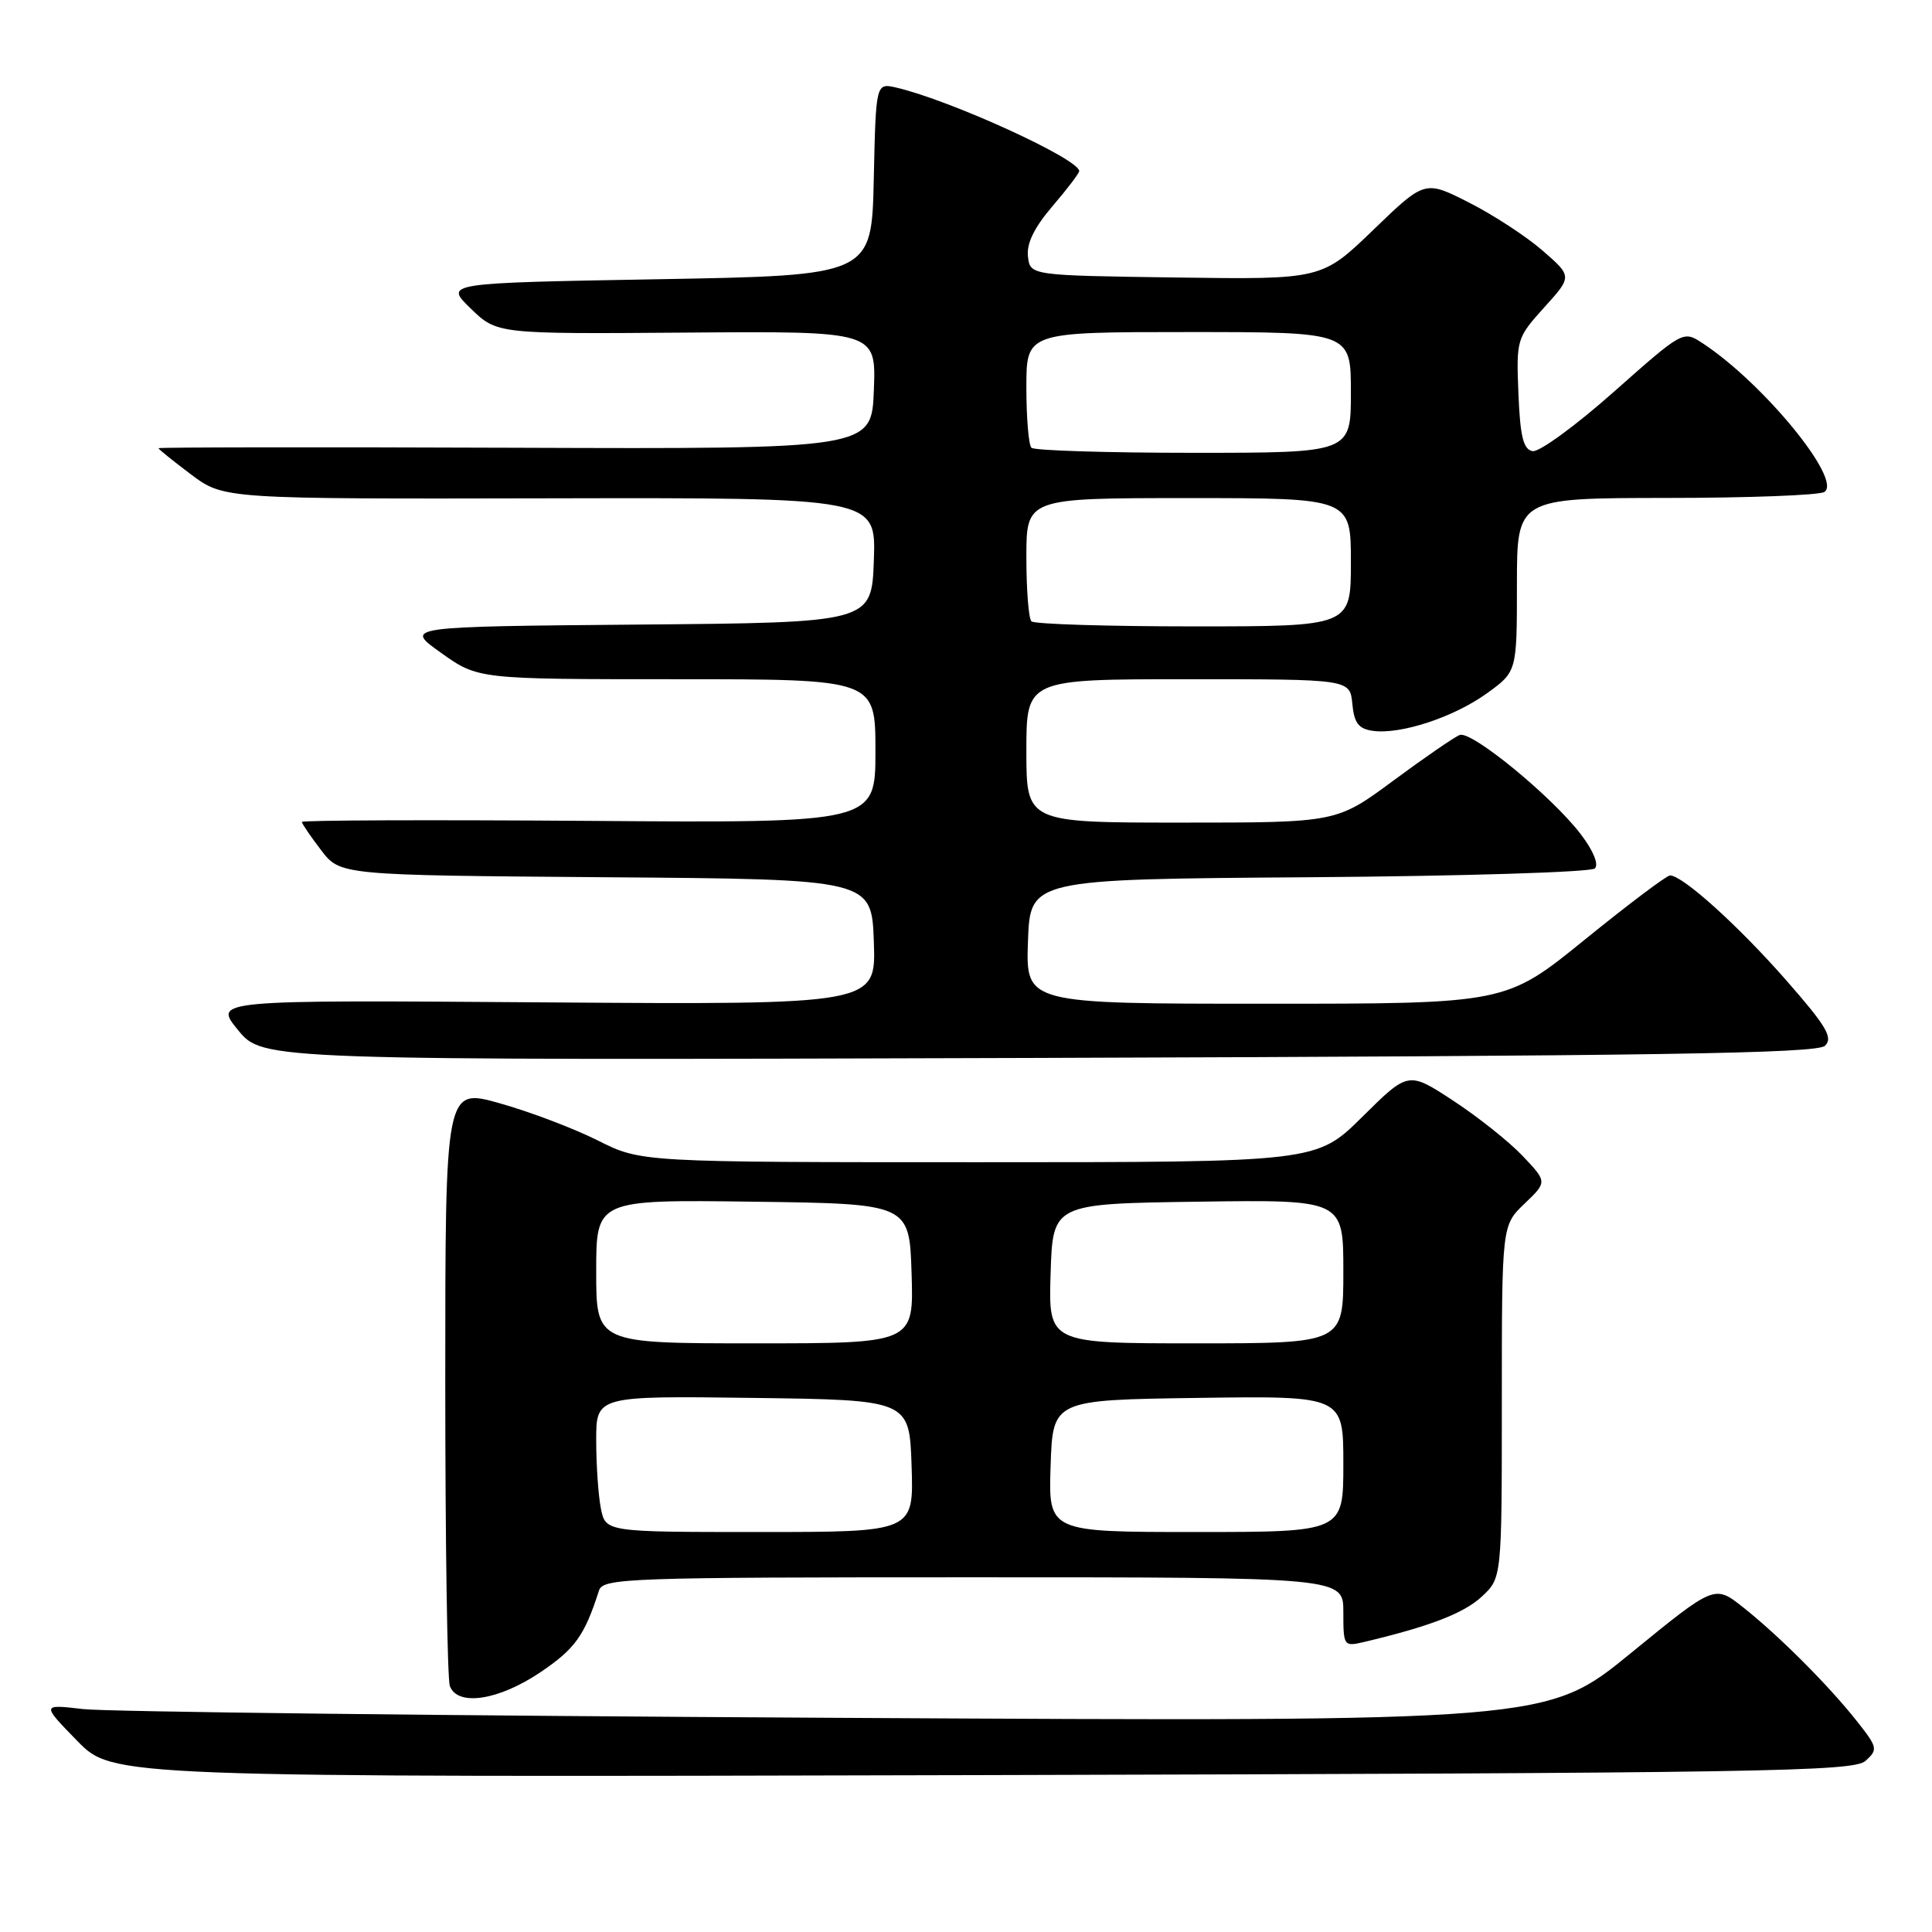 <?xml version="1.0" encoding="UTF-8" standalone="no"?>
<!DOCTYPE svg PUBLIC "-//W3C//DTD SVG 1.1//EN" "http://www.w3.org/Graphics/SVG/1.1/DTD/svg11.dtd" >
<svg xmlns="http://www.w3.org/2000/svg" xmlns:xlink="http://www.w3.org/1999/xlink" version="1.1" viewBox="0 0 256 256">
 <g >
 <path fill="currentColor"
d=" M 247.20 233.32 C 248.86 231.81 248.80 231.54 246.02 228.03 C 242.26 223.28 235.71 216.73 230.94 212.95 C 227.19 209.99 227.19 209.99 216.08 219.06 C 204.97 228.14 204.97 228.14 110.74 227.62 C 58.91 227.34 14.03 226.82 11.00 226.46 C 5.50 225.82 5.50 225.82 10.22 230.66 C 14.93 235.50 14.93 235.50 130.19 235.21 C 233.90 234.94 245.61 234.75 247.20 233.32 Z  M 71.61 221.58 C 76.20 218.48 77.45 216.75 79.37 210.75 C 79.90 209.11 83.15 209.00 128.97 209.00 C 178.00 209.00 178.00 209.00 178.00 213.61 C 178.00 218.13 178.05 218.20 180.75 217.57 C 189.42 215.52 193.96 213.77 196.33 211.57 C 199.00 209.10 199.00 209.10 199.00 185.73 C 199.00 162.37 199.00 162.37 202.01 159.49 C 205.02 156.61 205.02 156.61 201.76 153.17 C 199.97 151.28 195.82 147.98 192.55 145.84 C 186.61 141.95 186.61 141.95 180.53 147.97 C 174.45 154.00 174.45 154.00 129.69 154.00 C 84.94 154.00 84.94 154.00 79.22 151.12 C 76.07 149.54 70.24 147.32 66.25 146.20 C 59.00 144.15 59.00 144.15 59.00 183.00 C 59.00 204.36 59.27 222.55 59.61 223.42 C 60.65 226.14 66.07 225.31 71.61 221.58 Z  M 241.82 138.57 C 242.92 137.50 242.02 135.98 236.68 129.89 C 230.38 122.70 222.96 116.00 221.29 116.00 C 220.84 116.00 215.76 119.83 210.00 124.50 C 199.53 133.00 199.53 133.00 167.73 133.00 C 135.92 133.00 135.92 133.00 136.21 124.75 C 136.50 116.50 136.50 116.50 173.46 116.24 C 193.79 116.09 210.83 115.57 211.33 115.07 C 211.87 114.53 211.11 112.70 209.47 110.55 C 205.65 105.54 194.98 96.79 193.42 97.39 C 192.71 97.66 188.75 100.39 184.62 103.44 C 177.11 109.00 177.11 109.00 156.55 109.00 C 136.00 109.00 136.00 109.00 136.00 99.50 C 136.00 90.00 136.00 90.00 157.44 90.00 C 178.87 90.00 178.87 90.00 179.19 93.25 C 179.43 95.81 180.01 96.57 181.90 96.84 C 185.58 97.36 192.66 95.03 197.05 91.85 C 201.00 88.99 201.00 88.99 201.00 77.49 C 201.00 66.00 201.00 66.00 220.75 65.98 C 231.61 65.98 241.05 65.62 241.73 65.19 C 244.19 63.63 233.65 50.75 225.59 45.47 C 223.02 43.79 223.02 43.79 213.83 51.93 C 208.78 56.41 203.94 59.94 203.07 59.78 C 201.85 59.54 201.43 57.87 201.20 52.16 C 200.91 44.96 200.97 44.78 204.62 40.73 C 208.33 36.63 208.33 36.63 204.42 33.22 C 202.26 31.34 197.87 28.47 194.65 26.84 C 188.80 23.87 188.80 23.87 181.97 30.46 C 175.15 37.04 175.15 37.04 155.82 36.77 C 136.50 36.50 136.50 36.50 136.21 33.98 C 136.01 32.26 137.04 30.15 139.46 27.32 C 141.41 25.05 143.00 22.95 143.00 22.67 C 143.00 21.07 125.94 13.28 118.78 11.61 C 116.06 10.98 116.06 10.98 115.78 23.74 C 115.50 36.50 115.50 36.50 87.19 37.00 C 58.89 37.50 58.89 37.50 62.37 40.88 C 65.86 44.26 65.86 44.26 90.97 44.07 C 116.09 43.88 116.09 43.88 115.79 51.69 C 115.50 59.50 115.50 59.50 68.25 59.33 C 42.26 59.23 21.00 59.26 21.00 59.39 C 21.00 59.52 22.95 61.09 25.33 62.88 C 29.67 66.12 29.67 66.12 72.88 66.03 C 116.08 65.94 116.08 65.94 115.79 74.22 C 115.50 82.50 115.50 82.50 84.52 82.76 C 53.55 83.03 53.55 83.03 58.45 86.51 C 63.35 90.00 63.35 90.00 89.68 90.00 C 116.00 90.00 116.00 90.00 116.00 99.52 C 116.00 109.05 116.00 109.05 78.00 108.77 C 57.10 108.62 40.00 108.68 40.00 108.91 C 40.00 109.13 41.14 110.81 42.54 112.64 C 45.08 115.97 45.08 115.97 80.29 116.24 C 115.50 116.50 115.50 116.50 115.79 124.82 C 116.08 133.13 116.08 133.13 72.18 132.82 C 28.27 132.50 28.27 132.50 31.55 136.50 C 34.83 140.50 34.83 140.50 137.67 140.18 C 219.83 139.92 240.77 139.59 241.82 138.57 Z  M 79.62 199.88 C 79.28 198.16 79.00 194.10 79.00 190.85 C 79.00 184.96 79.00 184.96 99.75 185.23 C 120.50 185.50 120.50 185.50 120.79 194.25 C 121.08 203.00 121.08 203.00 100.66 203.00 C 80.25 203.00 80.25 203.00 79.62 199.88 Z  M 139.21 194.25 C 139.50 185.50 139.50 185.50 158.75 185.23 C 178.00 184.96 178.00 184.96 178.00 193.98 C 178.00 203.00 178.00 203.00 158.46 203.00 C 138.92 203.00 138.92 203.00 139.21 194.25 Z  M 79.00 168.48 C 79.00 158.96 79.00 158.96 99.75 159.23 C 120.50 159.50 120.50 159.50 120.79 168.75 C 121.08 178.00 121.08 178.00 100.04 178.00 C 79.00 178.00 79.00 178.00 79.00 168.48 Z  M 139.21 168.75 C 139.50 159.50 139.50 159.50 158.75 159.23 C 178.00 158.96 178.00 158.96 178.00 168.48 C 178.00 178.00 178.00 178.00 158.46 178.00 C 138.92 178.00 138.92 178.00 139.21 168.75 Z  M 136.67 82.33 C 136.30 81.97 136.00 78.14 136.00 73.83 C 136.00 66.00 136.00 66.00 157.50 66.00 C 179.00 66.00 179.00 66.00 179.00 74.50 C 179.00 83.00 179.00 83.00 158.17 83.00 C 146.71 83.00 137.03 82.70 136.67 82.33 Z  M 136.67 59.33 C 136.30 58.97 136.00 55.37 136.00 51.33 C 136.00 44.00 136.00 44.00 157.50 44.00 C 179.00 44.00 179.00 44.00 179.00 52.00 C 179.00 60.00 179.00 60.00 158.17 60.00 C 146.71 60.00 137.03 59.70 136.67 59.33 Z "/>
</g>
</svg>